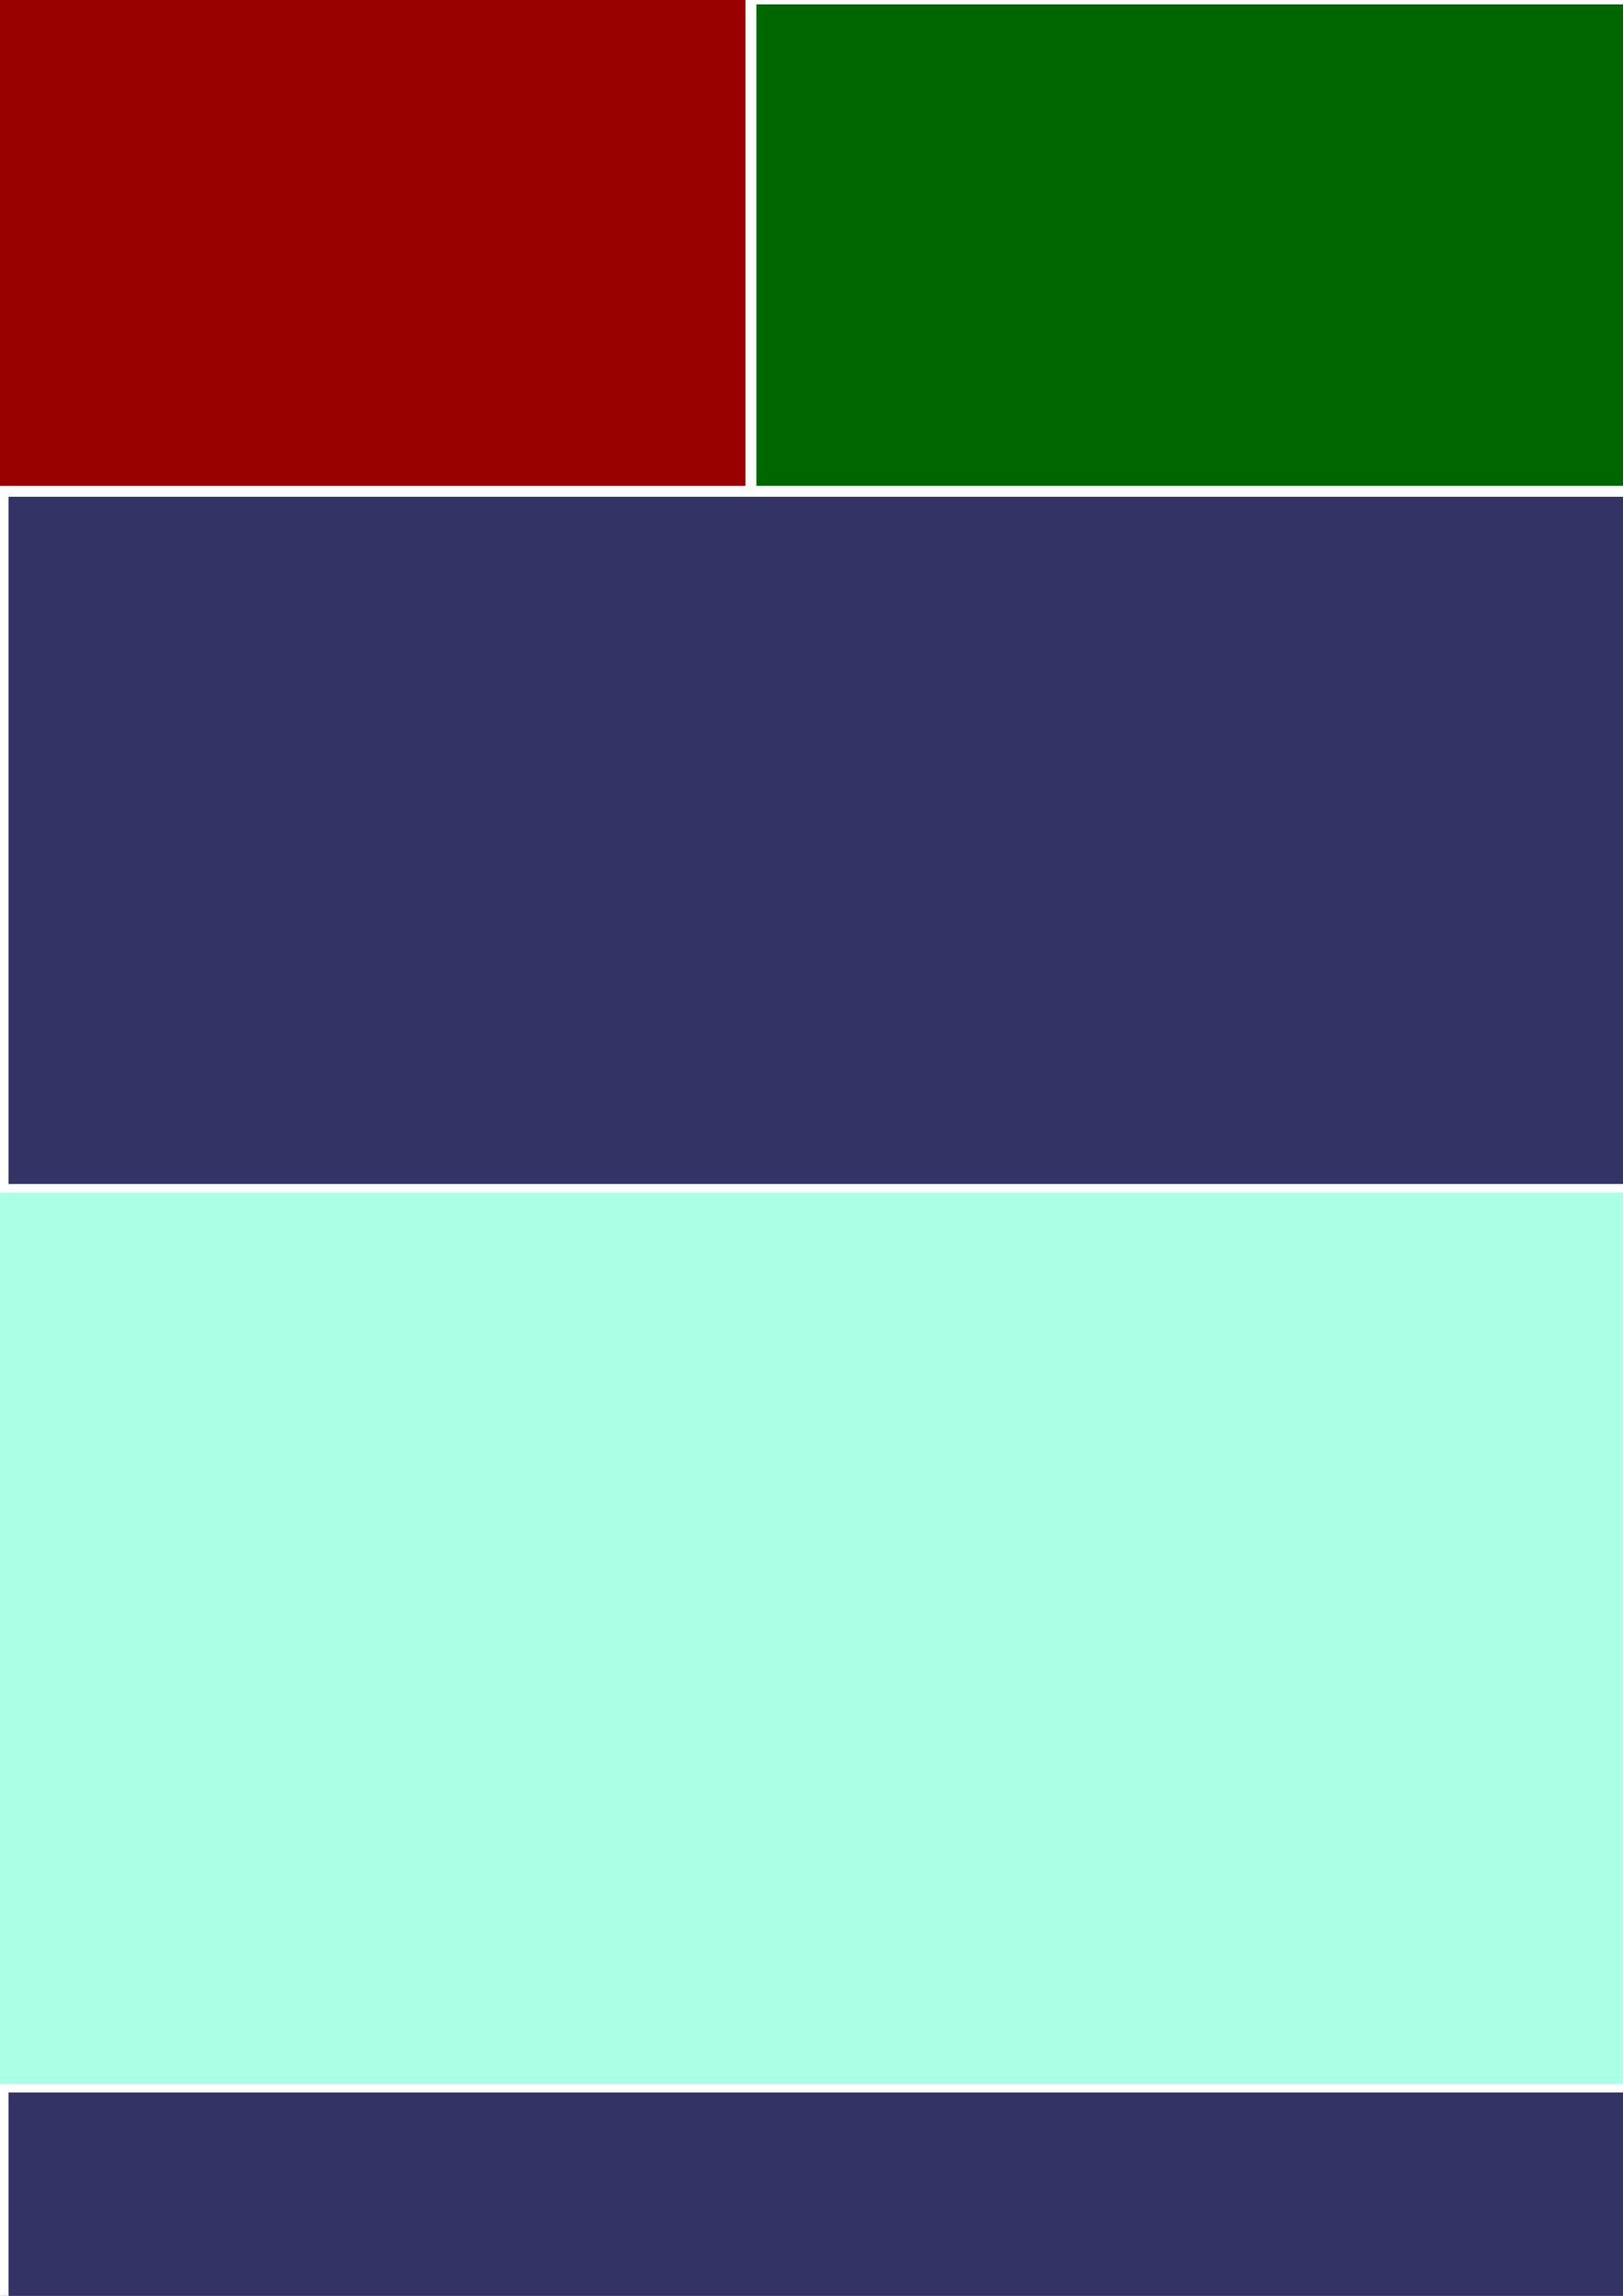 <?xml version="1.0" encoding="UTF-8" standalone="no"?>
<!-- Created with Inkscape (http://www.inkscape.org/) -->

<svg
   xmlns:dc="http://purl.org/dc/elements/1.1/"
   xmlns:cc="http://creativecommons.org/ns#"
   xmlns:rdf="http://www.w3.org/1999/02/22-rdf-syntax-ns#"
   xmlns:svg="http://www.w3.org/2000/svg"
   xmlns="http://www.w3.org/2000/svg"
   xmlns:sodipodi="http://sodipodi.sourceforge.net/DTD/sodipodi-0.dtd"
   xmlns:inkscape="http://www.inkscape.org/namespaces/inkscape"
   width="210mm"
   height="297mm"
   viewBox="0 0 744.094 1052.362"
   id="svg4152"
   version="1.1"
   inkscape:version="0.91 r13725"
   sodipodi:docname="background.svg"
   inkscape:export-filename="D:\gamedev\ludumdare-24\web\assets\inkscape\background.png"
   inkscape:export-xdpi="90"
   inkscape:export-ydpi="90">
  <rect x="0" y="0" width="744.094" height="1052.362" fill="#808080" stroke="none"/>
  <defs
     id="defs4154" />
  <sodipodi:namedview
     id="base"
     pagecolor="#ffffff"
     bordercolor="#666666"
     borderopacity="1.0"
     inkscape:pageopacity="0.0"
     inkscape:pageshadow="2"
     inkscape:zoom="0.7"
     inkscape:cx="215.35766"
     inkscape:cy="560.74964"
     inkscape:document-units="px"
     inkscape:current-layer="layer1"
     showgrid="false"
     inkscape:window-width="1920"
     inkscape:window-height="1017"
     inkscape:window-x="-8"
     inkscape:window-y="-8"
     inkscape:window-maximized="1" />
  <g
     inkscape:label="Layer 1"
     inkscape:groupmode="layer"
     id="layer1">
    <rect
       style="fill:#990000;stroke:#ffffff;stroke-width:5;stroke-miterlimit:4;stroke-dasharray:none;stroke-opacity:1"
       id="rect4160"
       width="500"
       height="498.571"
       x="-42.857"
       y="-47.638" />
    <rect
       style="fill:#006600;stroke:#ffffff;stroke-width:5;stroke-miterlimit:4;stroke-dasharray:none;stroke-opacity:1"
       id="rect4162"
       width="444.286"
       height="537.143"
       x="344.286"
       y="-0.495" />
    <rect
       style="fill:#000080;stroke:#ffffff;stroke-width:5;stroke-miterlimit:4;stroke-dasharray:none;stroke-opacity:1"
       id="rect4164"
       width="401.429"
       height="430"
       x="68.571"
       y="318.076" />
    <rect
       style="fill:#333366;stroke:#ffffff;stroke-width:5;stroke-miterlimit:4;stroke-dasharray:none;stroke-opacity:1"
       id="rect4168"
       width="748.571"
       height="857.143"
       x="1.429"
       y="225.219" />
    <rect
       style="fill:#abffe4;stroke:#ffffff;stroke-width:3.945;stroke-miterlimit:4;stroke-dasharray:none;stroke-opacity:1;fill-opacity:1"
       id="rect4166"
       width="856.769"
       height="412.484"
       x="-27.67"
       y="544.692" />
  </g>
</svg>
